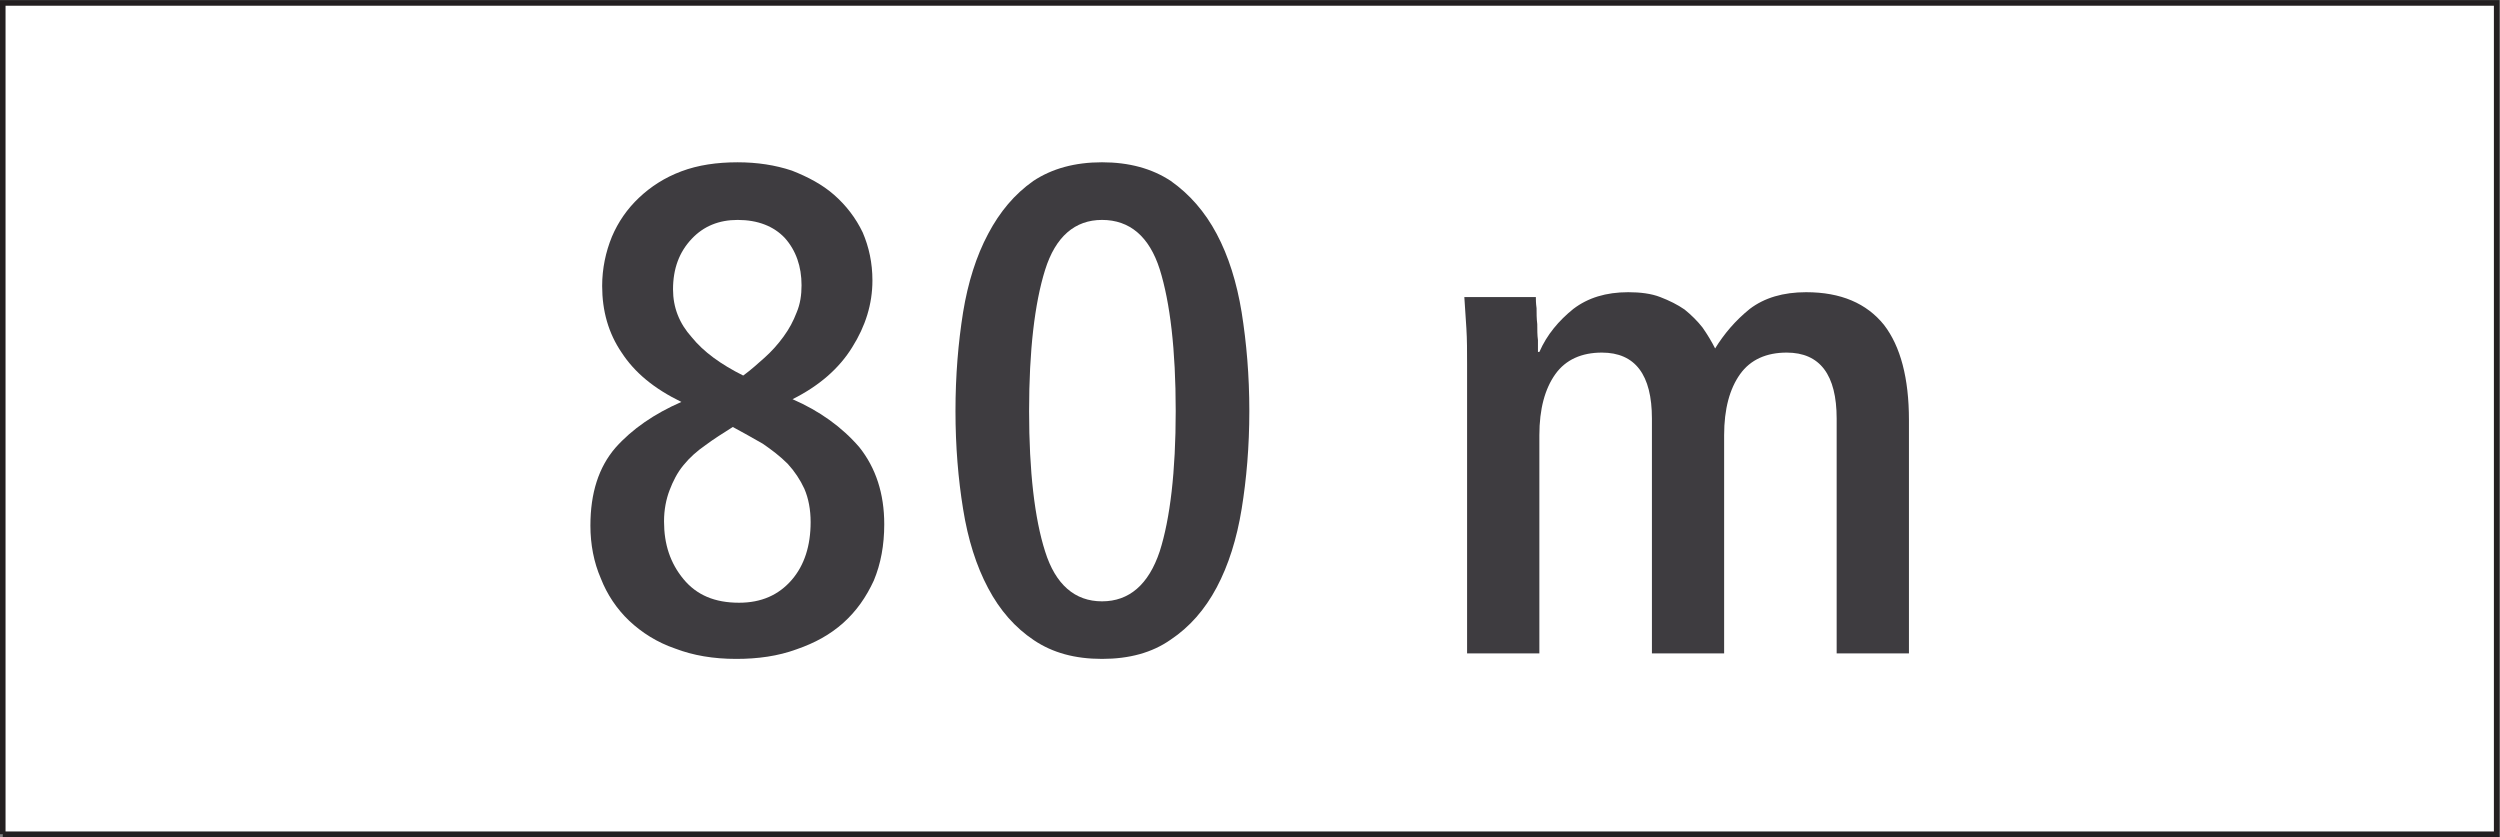 <?xml version="1.0" encoding="UTF-8" standalone="no"?>
<svg
   xmlns:dc="http://purl.org/dc/elements/1.1/"
   xmlns:cc="http://creativecommons.org/ns#"
   xmlns:rdf="http://www.w3.org/1999/02/22-rdf-syntax-ns#"
   xmlns:svg="http://www.w3.org/2000/svg"
   xmlns="http://www.w3.org/2000/svg"
   viewBox="0 0 170.453 57.067"
   height="57.067"
   width="170.453"
   xml:space="preserve"
   id="svg2"
   version="1.1"><rect x="0" y="0" width="170.453" height="57.067" fill="#808080" stroke="none"/><defs
     id="defs6" /><g
     transform="matrix(1.333,0,0,-1.333,0,57.067)"
     id="g10"><g
       transform="scale(0.1)"
       id="g12"><path
         id="path14"
         style="fill:#ffffff;fill-opacity:1;fill-rule:nonzero;stroke:none"
         d="M 1.418,1.418 H 1277.008 v 425.191 H 1.418 Z" /><path
         id="path16"
         style="fill:none;stroke:#231f20;stroke-width:2.835;stroke-linecap:butt;stroke-linejoin:miter;stroke-miterlimit:4;stroke-dasharray:none;stroke-opacity:1"
         d="M 1.418,1.418 H 1277.01 V 426.609 H 1.418 V 1.418" /><path
         id="path18"
         style="fill:#3e3c40;fill-opacity:1;fill-rule:nonzero;stroke:none"
         d="m 348.531,222.527 c -13.863,-6.047 -25.234,-13.859 -33.769,-23.468 -8.532,-9.938 -12.778,-23.079 -12.778,-39.782 0,-9.609 1.762,-18.828 5.325,-27.004 3.171,-8.171 8.175,-15.664 14.546,-21.707 6.407,-6.015 14.219,-11.015 23.473,-14.179 9.215,-3.535 19.547,-5.293 31.246,-5.293 11.016,0 21.348,1.406 30.922,4.93 9.254,3.203 17.067,7.454 23.832,13.497 6.735,6.054 11.699,13.148 15.625,21.671 3.567,8.536 5.328,18.114 5.328,28.77 v 0 0 0 c 0,15.66 -4.281,28.801 -12.777,39.453 -8.895,10.297 -20.27,18.473 -34.129,24.516 13.5,6.769 23.797,15.625 30.563,26.64 6.734,10.696 10.296,22.032 10.296,34.125 0,8.899 -1.765,17.067 -4.968,24.52 -3.567,7.449 -8.532,13.859 -14.582,19.187 -6.043,5.328 -13.5,9.254 -21.668,12.457 -8.536,2.84 -17.75,4.246 -27.719,4.246 -10.66,0 -20.234,-1.406 -28.766,-4.609 -8.535,-3.199 -15.66,-7.812 -21.676,-13.5 -6.042,-5.683 -10.687,-12.453 -13.855,-19.906 -3.203,-7.813 -5.008,-16.344 -5.008,-25.235 0,-12.777 3.203,-24.156 9.973,-34.093 6.734,-10.332 16.703,-18.504 30.566,-25.235 v 0" /><path
         id="path20"
         style="fill:#3e3c40;fill-opacity:1;fill-rule:nonzero;stroke:none"
         d="m 505.422,127.273 c 6.008,-11.375 13.82,-20.23 23.43,-26.636 9.578,-6.418 20.953,-9.543 34.816,-9.543 13.855,0 25.594,3.125 35.207,9.902 9.574,6.406 17.387,15.266 23.434,26.633 6.05,11.375 10.3,24.883 12.781,40.18 2.484,15.261 3.926,31.964 3.926,50.078 v 0 0 0 c 0,18.136 -1.442,34.843 -3.926,50.468 -2.481,15.262 -6.731,28.797 -12.781,40.141 -6.047,11.375 -13.86,20.27 -23.434,27.035 -9.613,6.371 -21.352,9.574 -35.207,9.574 -13.863,0 -25.563,-3.203 -35.176,-9.574 -9.574,-6.765 -17.062,-15.66 -23.07,-27.035 -6.051,-11.344 -10.332,-24.879 -12.82,-40.141 -2.485,-15.625 -3.887,-32.332 -3.887,-50.468 0,-18.114 1.402,-34.817 3.887,-50.078 2.488,-15.661 6.769,-29.168 12.82,-40.536 v 0" /><path
         id="path22"
         style="fill:#3e3c40;fill-opacity:1;fill-rule:nonzero;stroke:none"
         d="m 750.395,93.894 h 36.972 V 205.465 c 0,13.5 2.844,23.793 8.176,31.281 5.332,7.453 13.496,11.016 23.797,11.016 17.062,0 25.598,-11.375 25.598,-33.77 v 0 -120.097 h 36.933 v 111.57 0 c 0,13.5 2.84,23.793 8.172,31.281 5.324,7.453 13.496,11.016 23.832,11.016 17.027,0 25.555,-11.375 25.555,-33.77 v 0 -120.097 h 36.972 v 119.382 0 c 0,21.309 -4.277,37.657 -12.773,48.672 -8.899,11.016 -22.031,16.703 -39.816,16.703 -11.739,0 -21.317,-2.847 -28.809,-8.535 -7.449,-6.012 -13.133,-12.777 -17.742,-20.23 -1.77,3.527 -3.926,7.09 -6.407,10.656 -2.48,3.203 -5.695,6.41 -9.218,9.254 -3.567,2.484 -7.844,4.605 -12.453,6.371 -4.61,1.801 -10.301,2.484 -16.348,2.484 -11.375,0 -20.594,-2.847 -28.074,-8.535 -7.453,-6.012 -13.508,-13.14 -17.395,-22.031 v 0 h -0.722 v 0 c 0,1.078 0,3.203 0,6.051 -0.352,2.484 -0.352,5.328 -0.352,8.172 -0.359,2.843 -0.359,5.683 -0.359,8.168 -0.364,2.488 -0.364,4.644 -0.364,5.691 v 0 h -36.582 v 0 c 0.332,-4.969 0.684,-10.301 1.047,-15.984 0.36,-5.688 0.36,-11.739 0.36,-18.469 v 0 -147.821 0" /><path
         id="path24"
         style="fill:#ffffff;fill-opacity:1;fill-rule:nonzero;stroke:none"
         d="m 380.137,236.023 c -11.375,5.692 -20.231,12.063 -26.278,19.551 -6.406,7.094 -9.617,15.266 -9.617,24.52 0,10.652 3.211,19.183 9.617,25.918 6.047,6.406 13.86,9.613 23.438,9.613 10.293,0 18.465,-3.207 24.152,-9.254 5.692,-6.371 8.531,-14.578 8.531,-24.152 v 0 0 0 c 0,-4.973 -0.683,-9.617 -2.484,-13.864 -1.762,-4.609 -3.887,-8.531 -6.73,-12.417 -2.844,-3.926 -6.047,-7.493 -9.614,-10.696 -3.562,-3.168 -7.089,-6.371 -11.015,-9.219 v 0" /><path
         id="path26"
         style="fill:#ffffff;fill-opacity:1;fill-rule:nonzero;stroke:none"
         d="m 374.809,209.711 c 5.328,-2.848 10.3,-5.688 15.3,-8.531 4.61,-3.168 8.856,-6.371 12.782,-10.297 3.566,-3.887 6.406,-8.172 8.531,-12.778 2.125,-4.968 3.203,-10.66 3.203,-17.066 v 0 0 0 c 0,-12.094 -3.203,-22.035 -9.609,-29.484 -6.735,-7.817 -15.625,-11.731 -27.004,-11.731 -12.453,0 -21.668,3.914 -28.438,12.09 -6.73,8.176 -9.933,17.754 -9.933,29.488 0,6.043 1.078,11.371 2.839,15.981 1.762,4.609 3.887,8.89 7.094,12.777 3.203,3.926 6.77,7.129 11.375,10.332 4.285,3.207 8.895,6.051 13.86,9.219 v 0" /><path
         id="path28"
         style="fill:#ffffff;fill-opacity:1;fill-rule:nonzero;stroke:none"
         d="m 534.543,146.102 c -5.328,16.703 -8.176,40.894 -8.176,71.785 0,30.922 2.848,55.078 8.176,72.14 5.324,17.063 15.262,25.598 29.125,25.598 14.219,0 24.187,-8.535 29.516,-25.238 5.332,-17.063 8.175,-41.223 8.175,-72.5 v 0 0 0 c 0,-30.891 -2.843,-55.082 -8.175,-71.785 -5.684,-17.032 -15.661,-25.567 -29.516,-25.567 -13.863,0 -23.801,8.535 -29.125,25.567 v 0" /></g></g></svg>